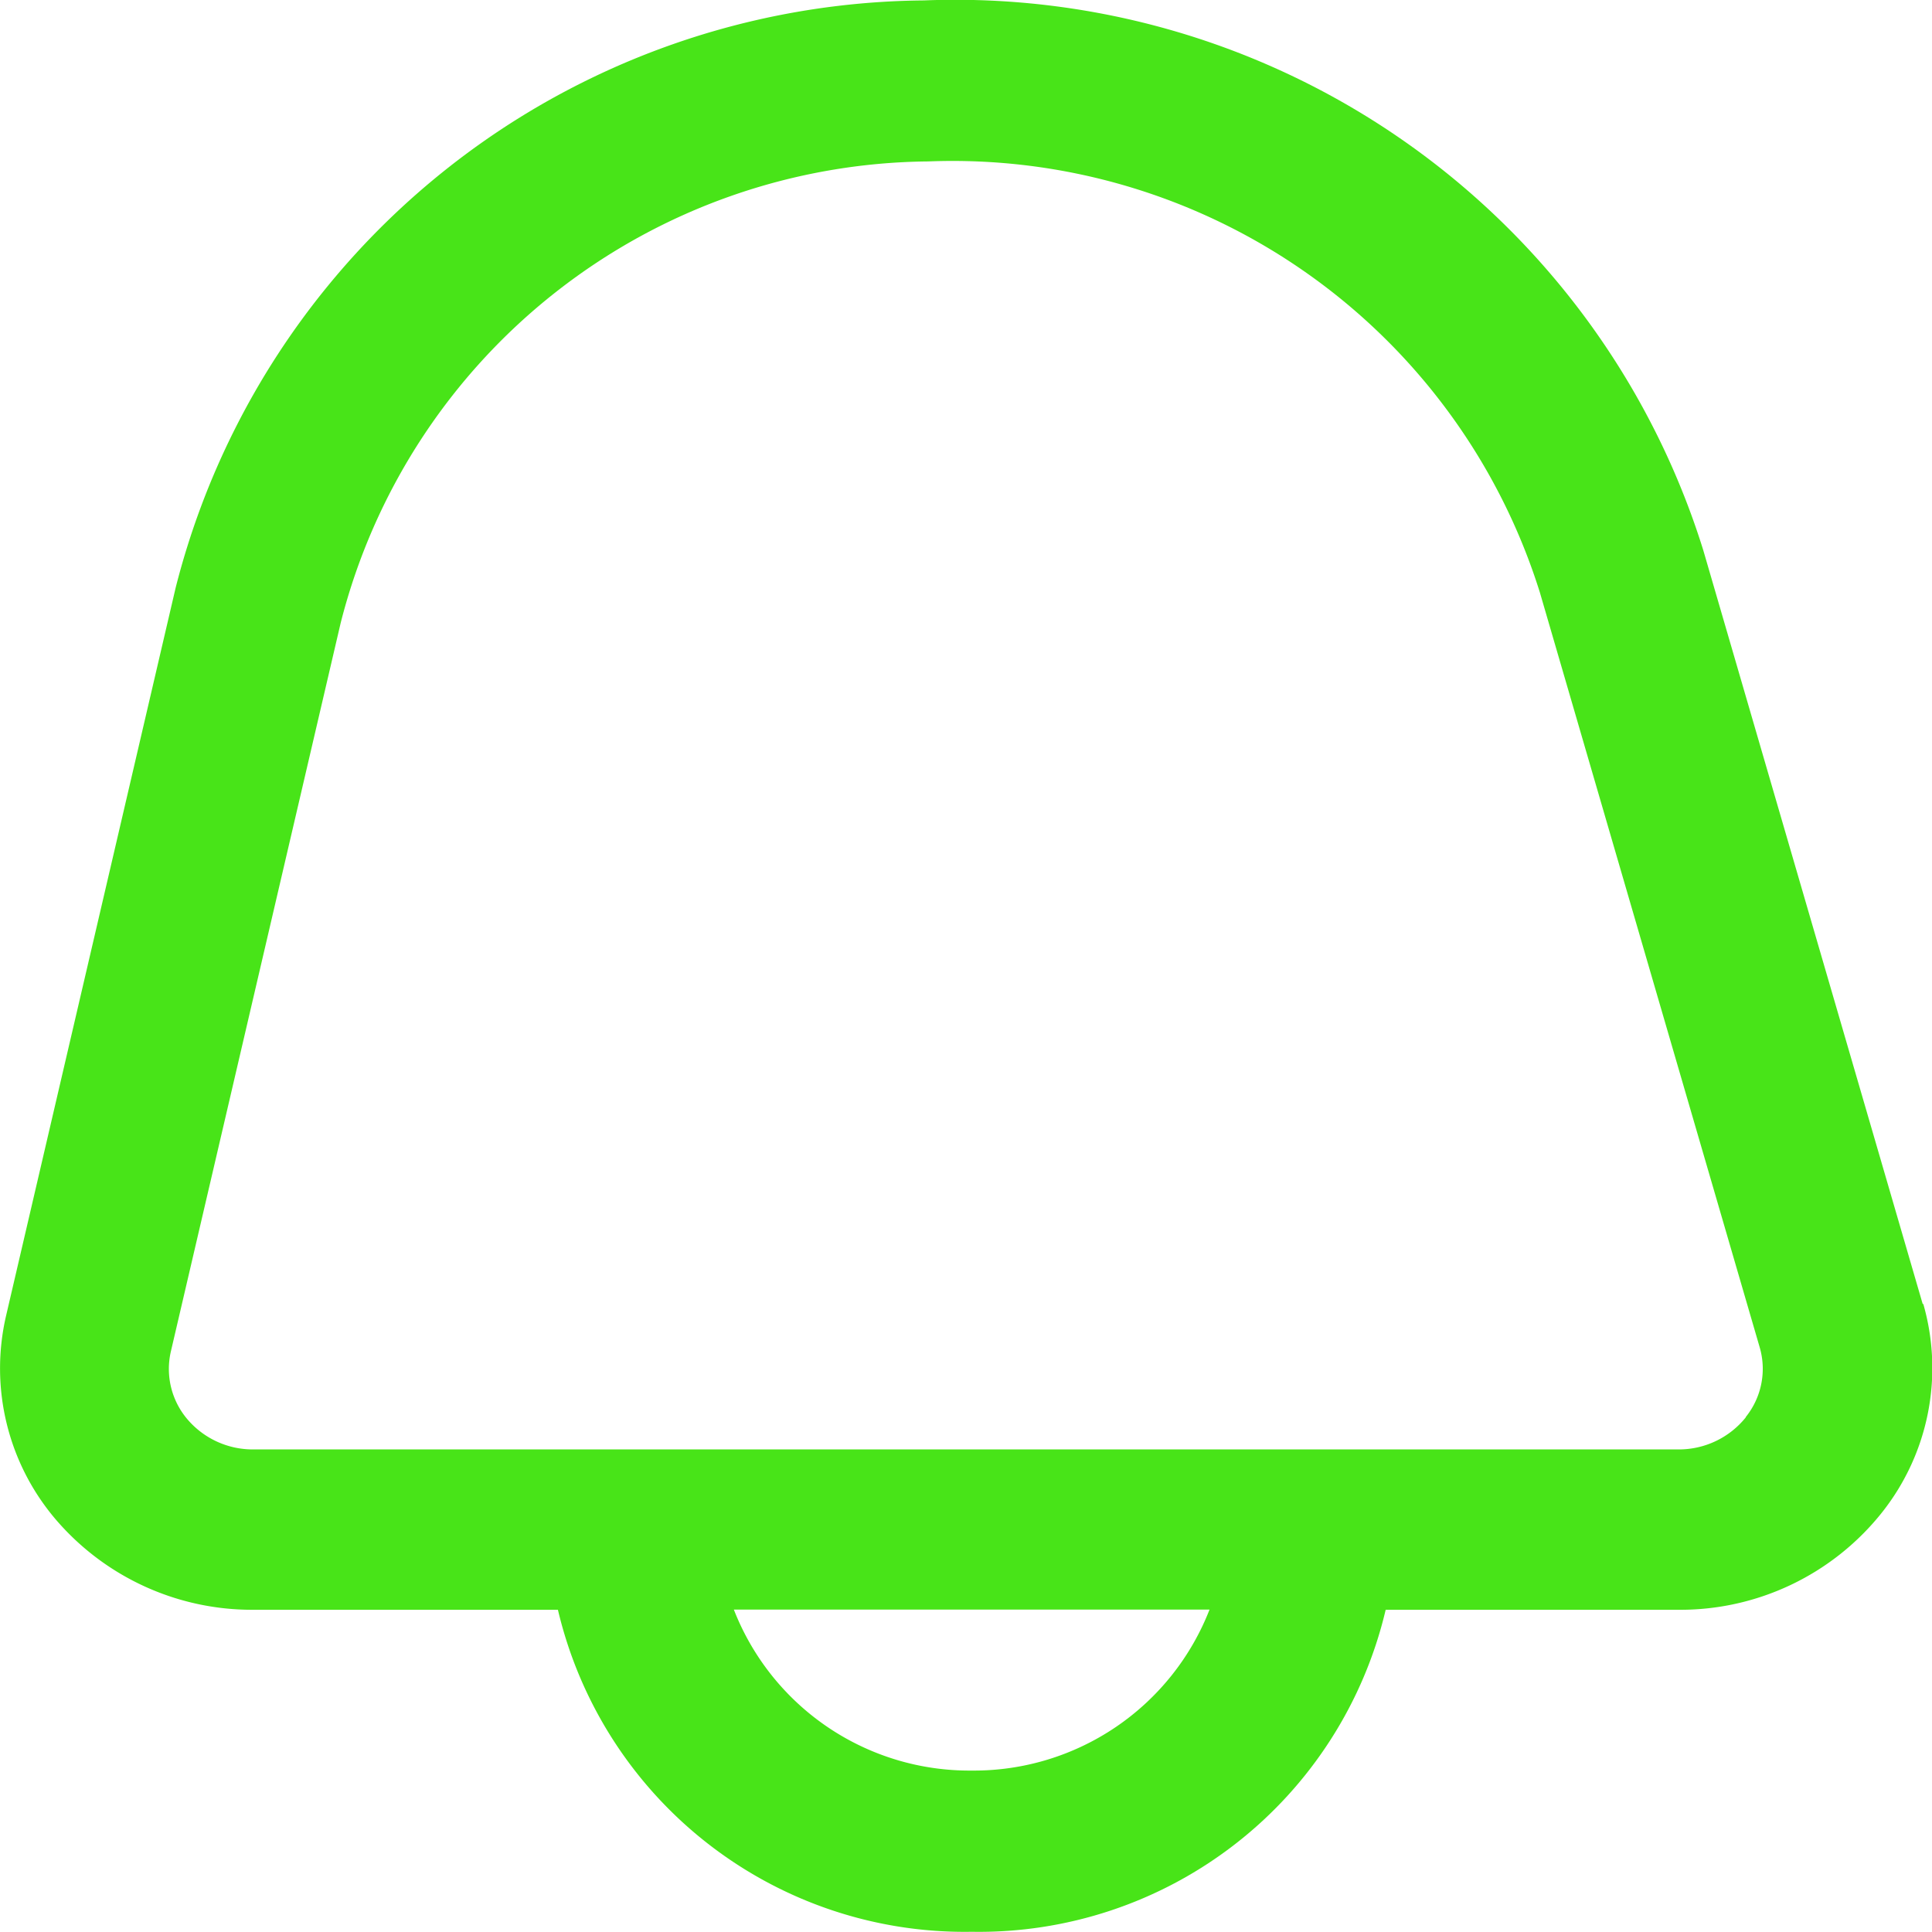 <svg id="Notificaciones" xmlns="http://www.w3.org/2000/svg" width="18" height="18" viewBox="0 0 18 18">
  <path id="Trazado_12" data-name="Trazado 12" d="M18.407,12.144,16.362,5.119A7.3,7.3,0,0,0,9.1,0a7.254,7.254,0,0,0-6.97,5.474L.55,12.257a2.169,2.169,0,0,0,.463,1.895,2.407,2.407,0,0,0,1.841.842H5.692a3.893,3.893,0,0,0,3.856,3,3.893,3.893,0,0,0,3.856-3h2.731a2.4,2.4,0,0,0,1.878-.888,2.165,2.165,0,0,0,.4-1.961Zm-8.86,4.348a2.356,2.356,0,0,1-2.216-1.5h4.432a2.356,2.356,0,0,1-2.216,1.5ZM16.76,13.2a.8.8,0,0,1-.63.3H2.854a.8.8,0,0,1-.614-.281.723.723,0,0,1-.154-.632L3.668,5.8A5.7,5.7,0,0,1,9.141,1.5a5.734,5.734,0,0,1,5.7,4.017l2.046,7.026a.716.716,0,0,1-.128.655Z" transform="translate(-0.494 0.004)" fill="#48E418"/>
</svg>
